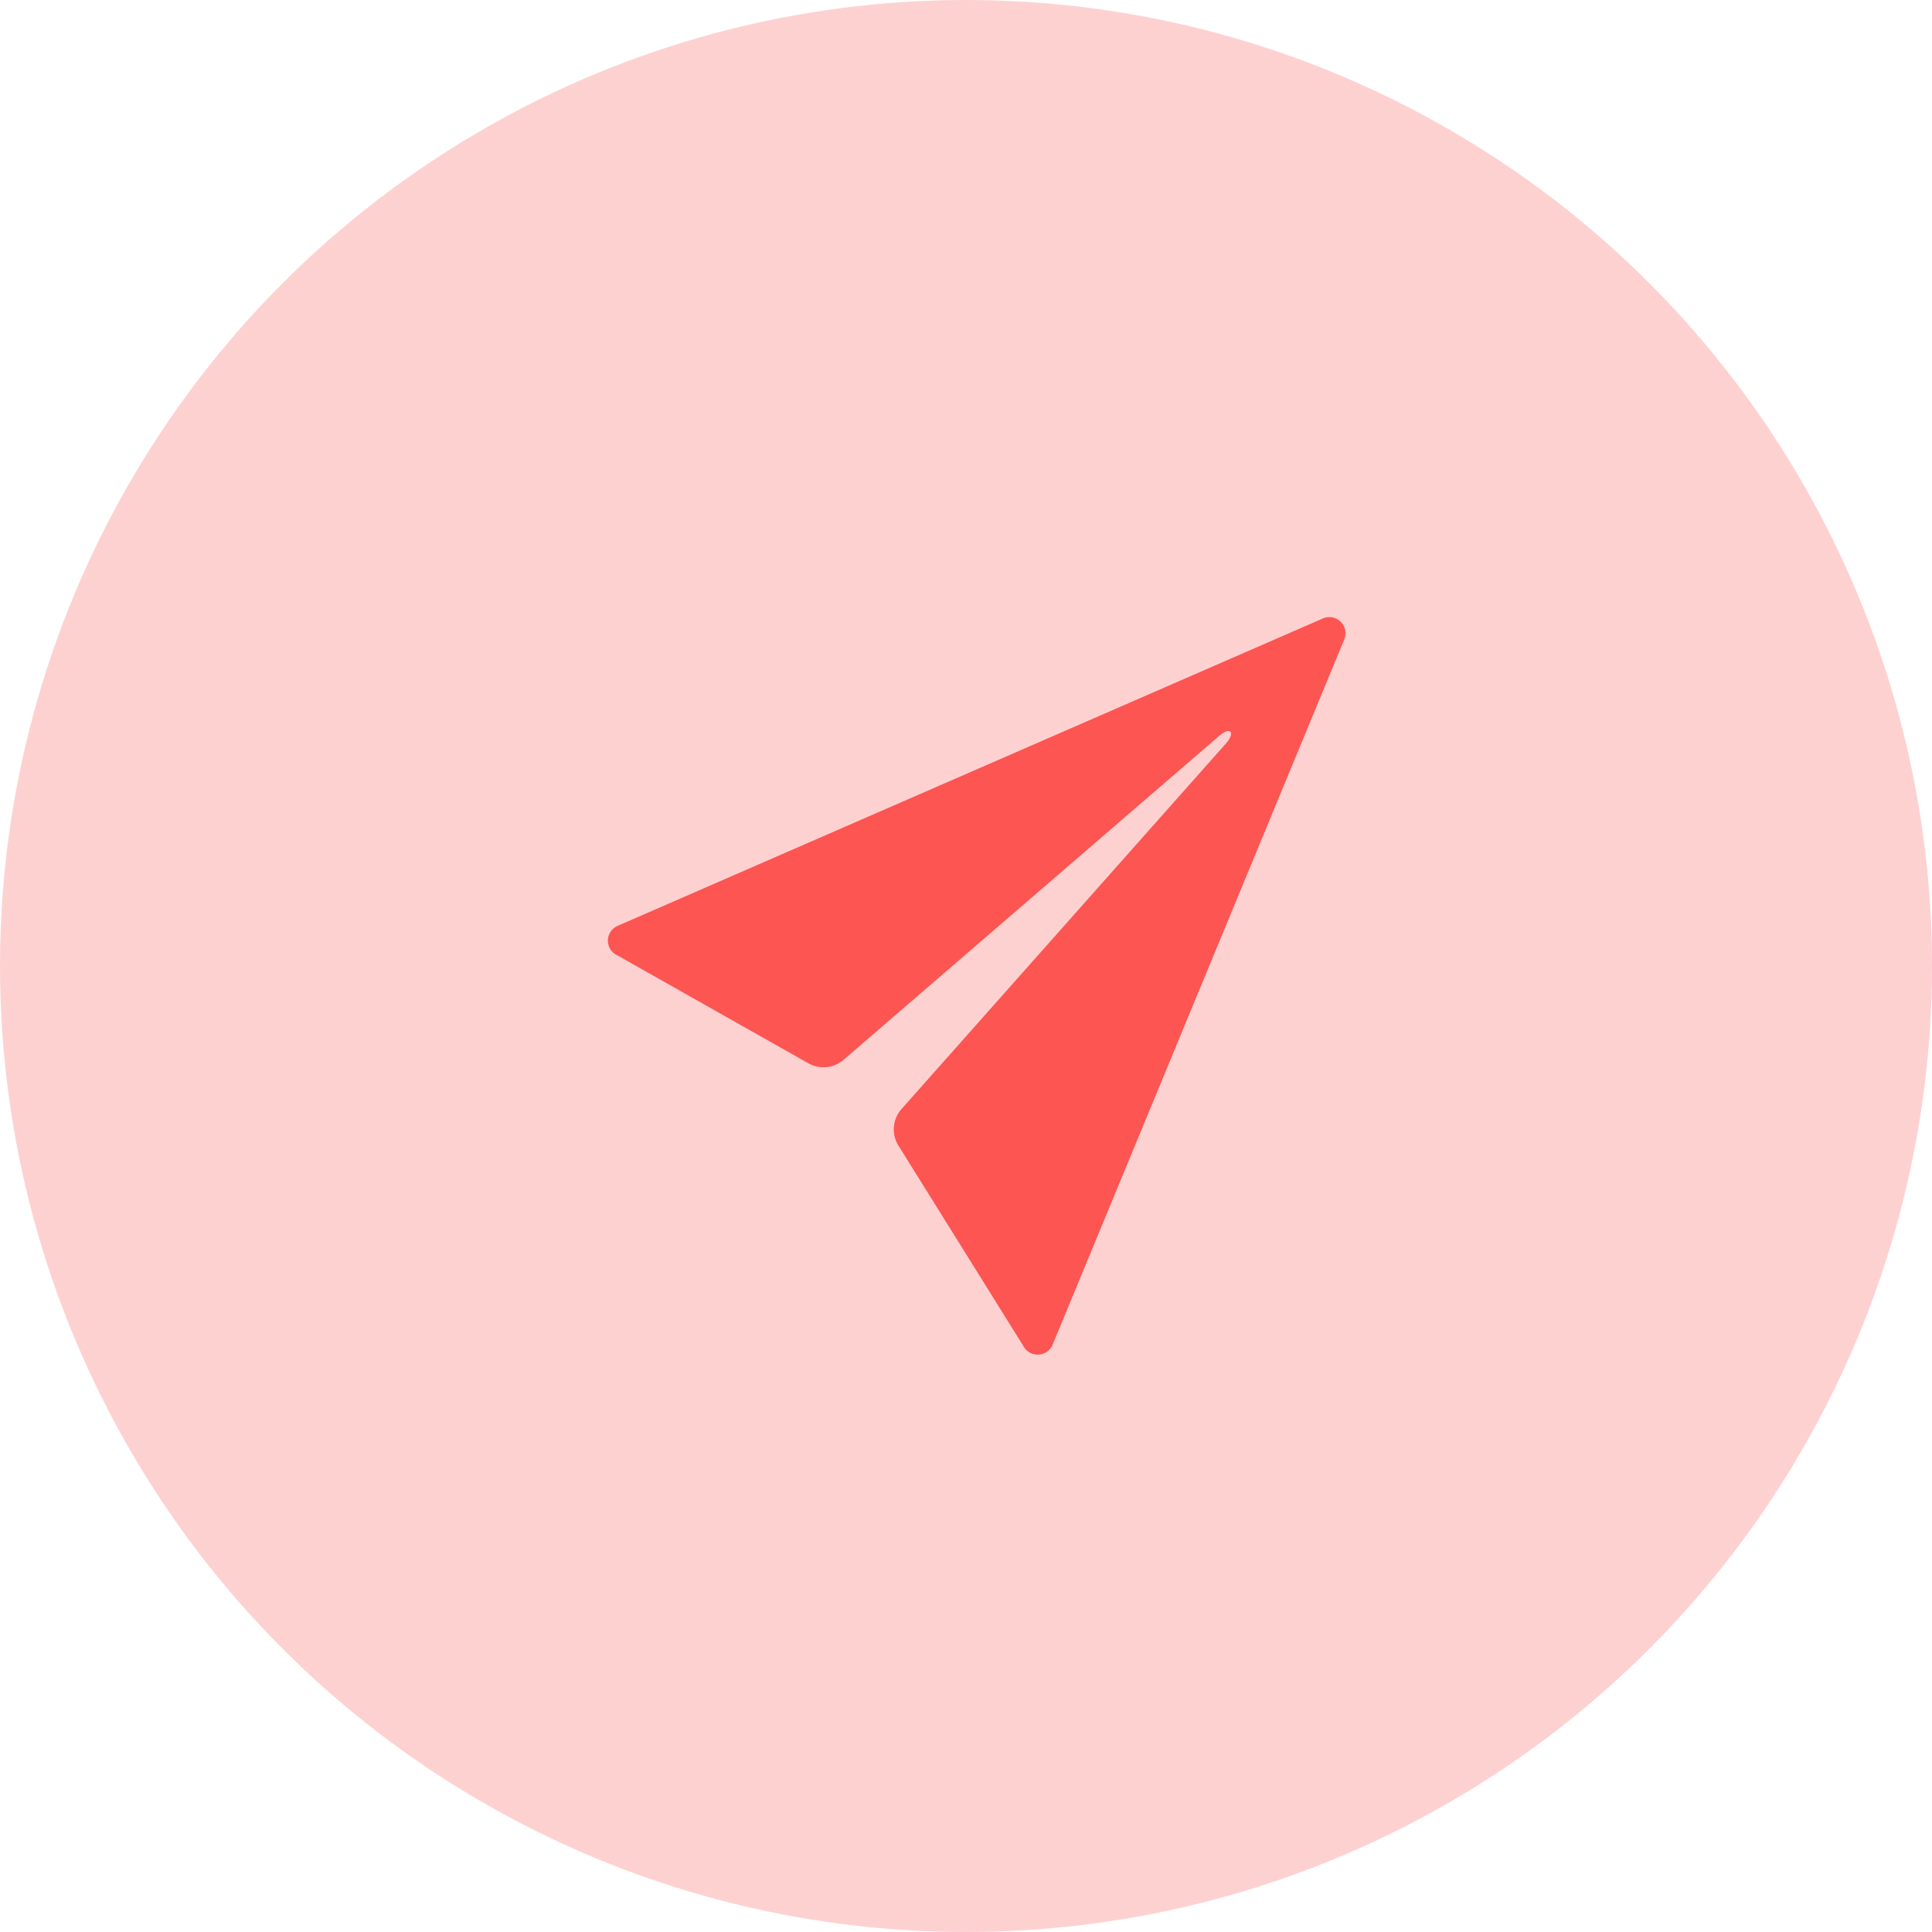 <svg xmlns="http://www.w3.org/2000/svg" width="90" height="90" viewBox="0 0 90 90"><defs><style>.a{fill:#fed1d1;}.b{fill:#fd5552;}</style></defs><g transform="translate(-1187 -1638)"><circle class="a" cx="45" cy="45" r="45" transform="translate(1187 1638)"/><path class="b" d="M37.783,4.58,4.929,18.9a.753.753,0,0,0,.027,1.369l8.887,5.021a1.433,1.433,0,0,0,1.638-.161L33,10.021c.116-.1.394-.286.5-.179s-.063.385-.161.5L18.183,27.419a1.428,1.428,0,0,0-.143,1.709l5.808,9.317a.756.756,0,0,0,1.36-.018L38.794,5.573A.753.753,0,0,0,37.783,4.58Z" transform="translate(1210.815 1662.242)"/></g></svg>